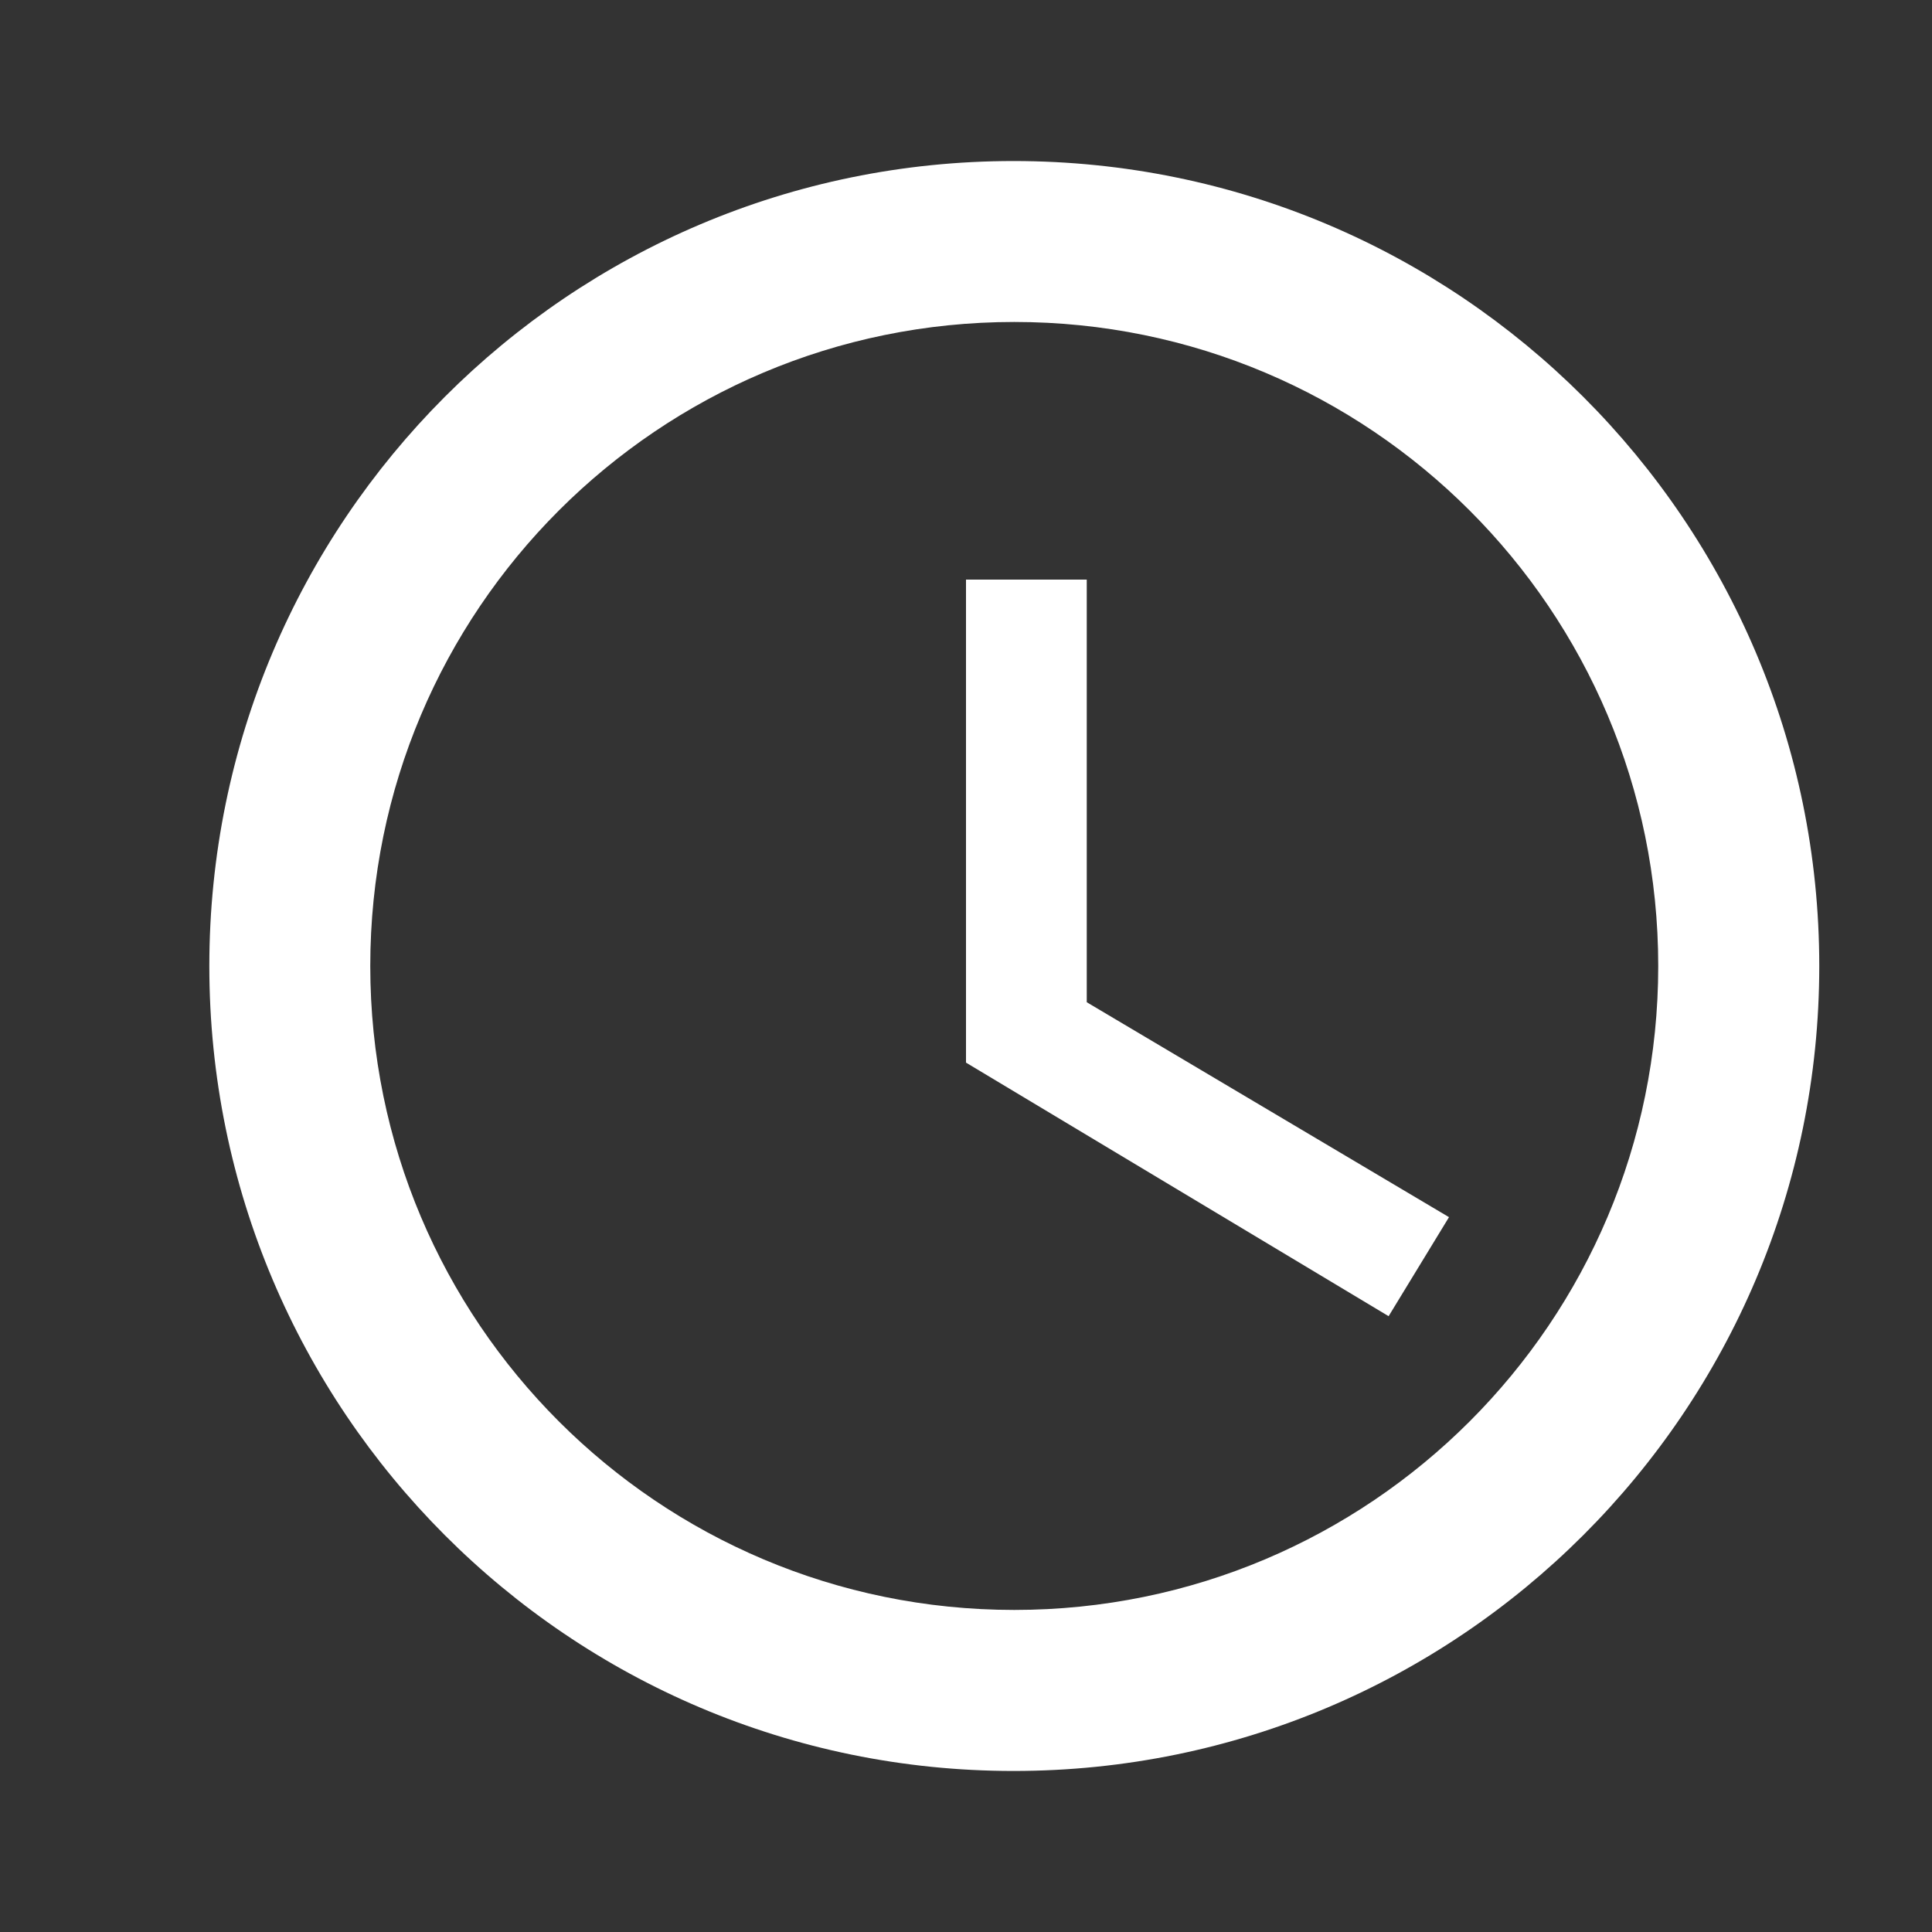 <svg width="20" height="20" viewBox="0 0 20 20" fill="none" xmlns="http://www.w3.org/2000/svg">
<rect x="0" y="0" width="20" height="20" fill="#333333" stroke="none"/>
<g clip-path="url(#clip0_392_967)">
<path d="M10.492 1.667C5.891 1.667 2.167 5.4 2.167 10C2.167 14.6 5.891 18.333 10.492 18.333C15.1 18.333 18.833 14.6 18.833 10C18.833 5.4 15.1 1.667 10.492 1.667ZM10.5 16.666C6.816 16.666 3.833 13.683 3.833 10C3.833 6.316 6.816 3.333 10.5 3.333C14.183 3.333 17.166 6.316 17.166 10C17.166 13.683 14.183 16.666 10.5 16.666Z" fill="white"/>
<path d="M11.25 6H10V11L14.375 13.625L15 12.6L11.25 10.375V6Z" fill="white"/>
</g>
<defs>
<clipPath id="clip0_392_967">
<rect width="20" height="20" fill="white" transform="translate(0.5)"/>
</clipPath>
</defs>
</svg>

